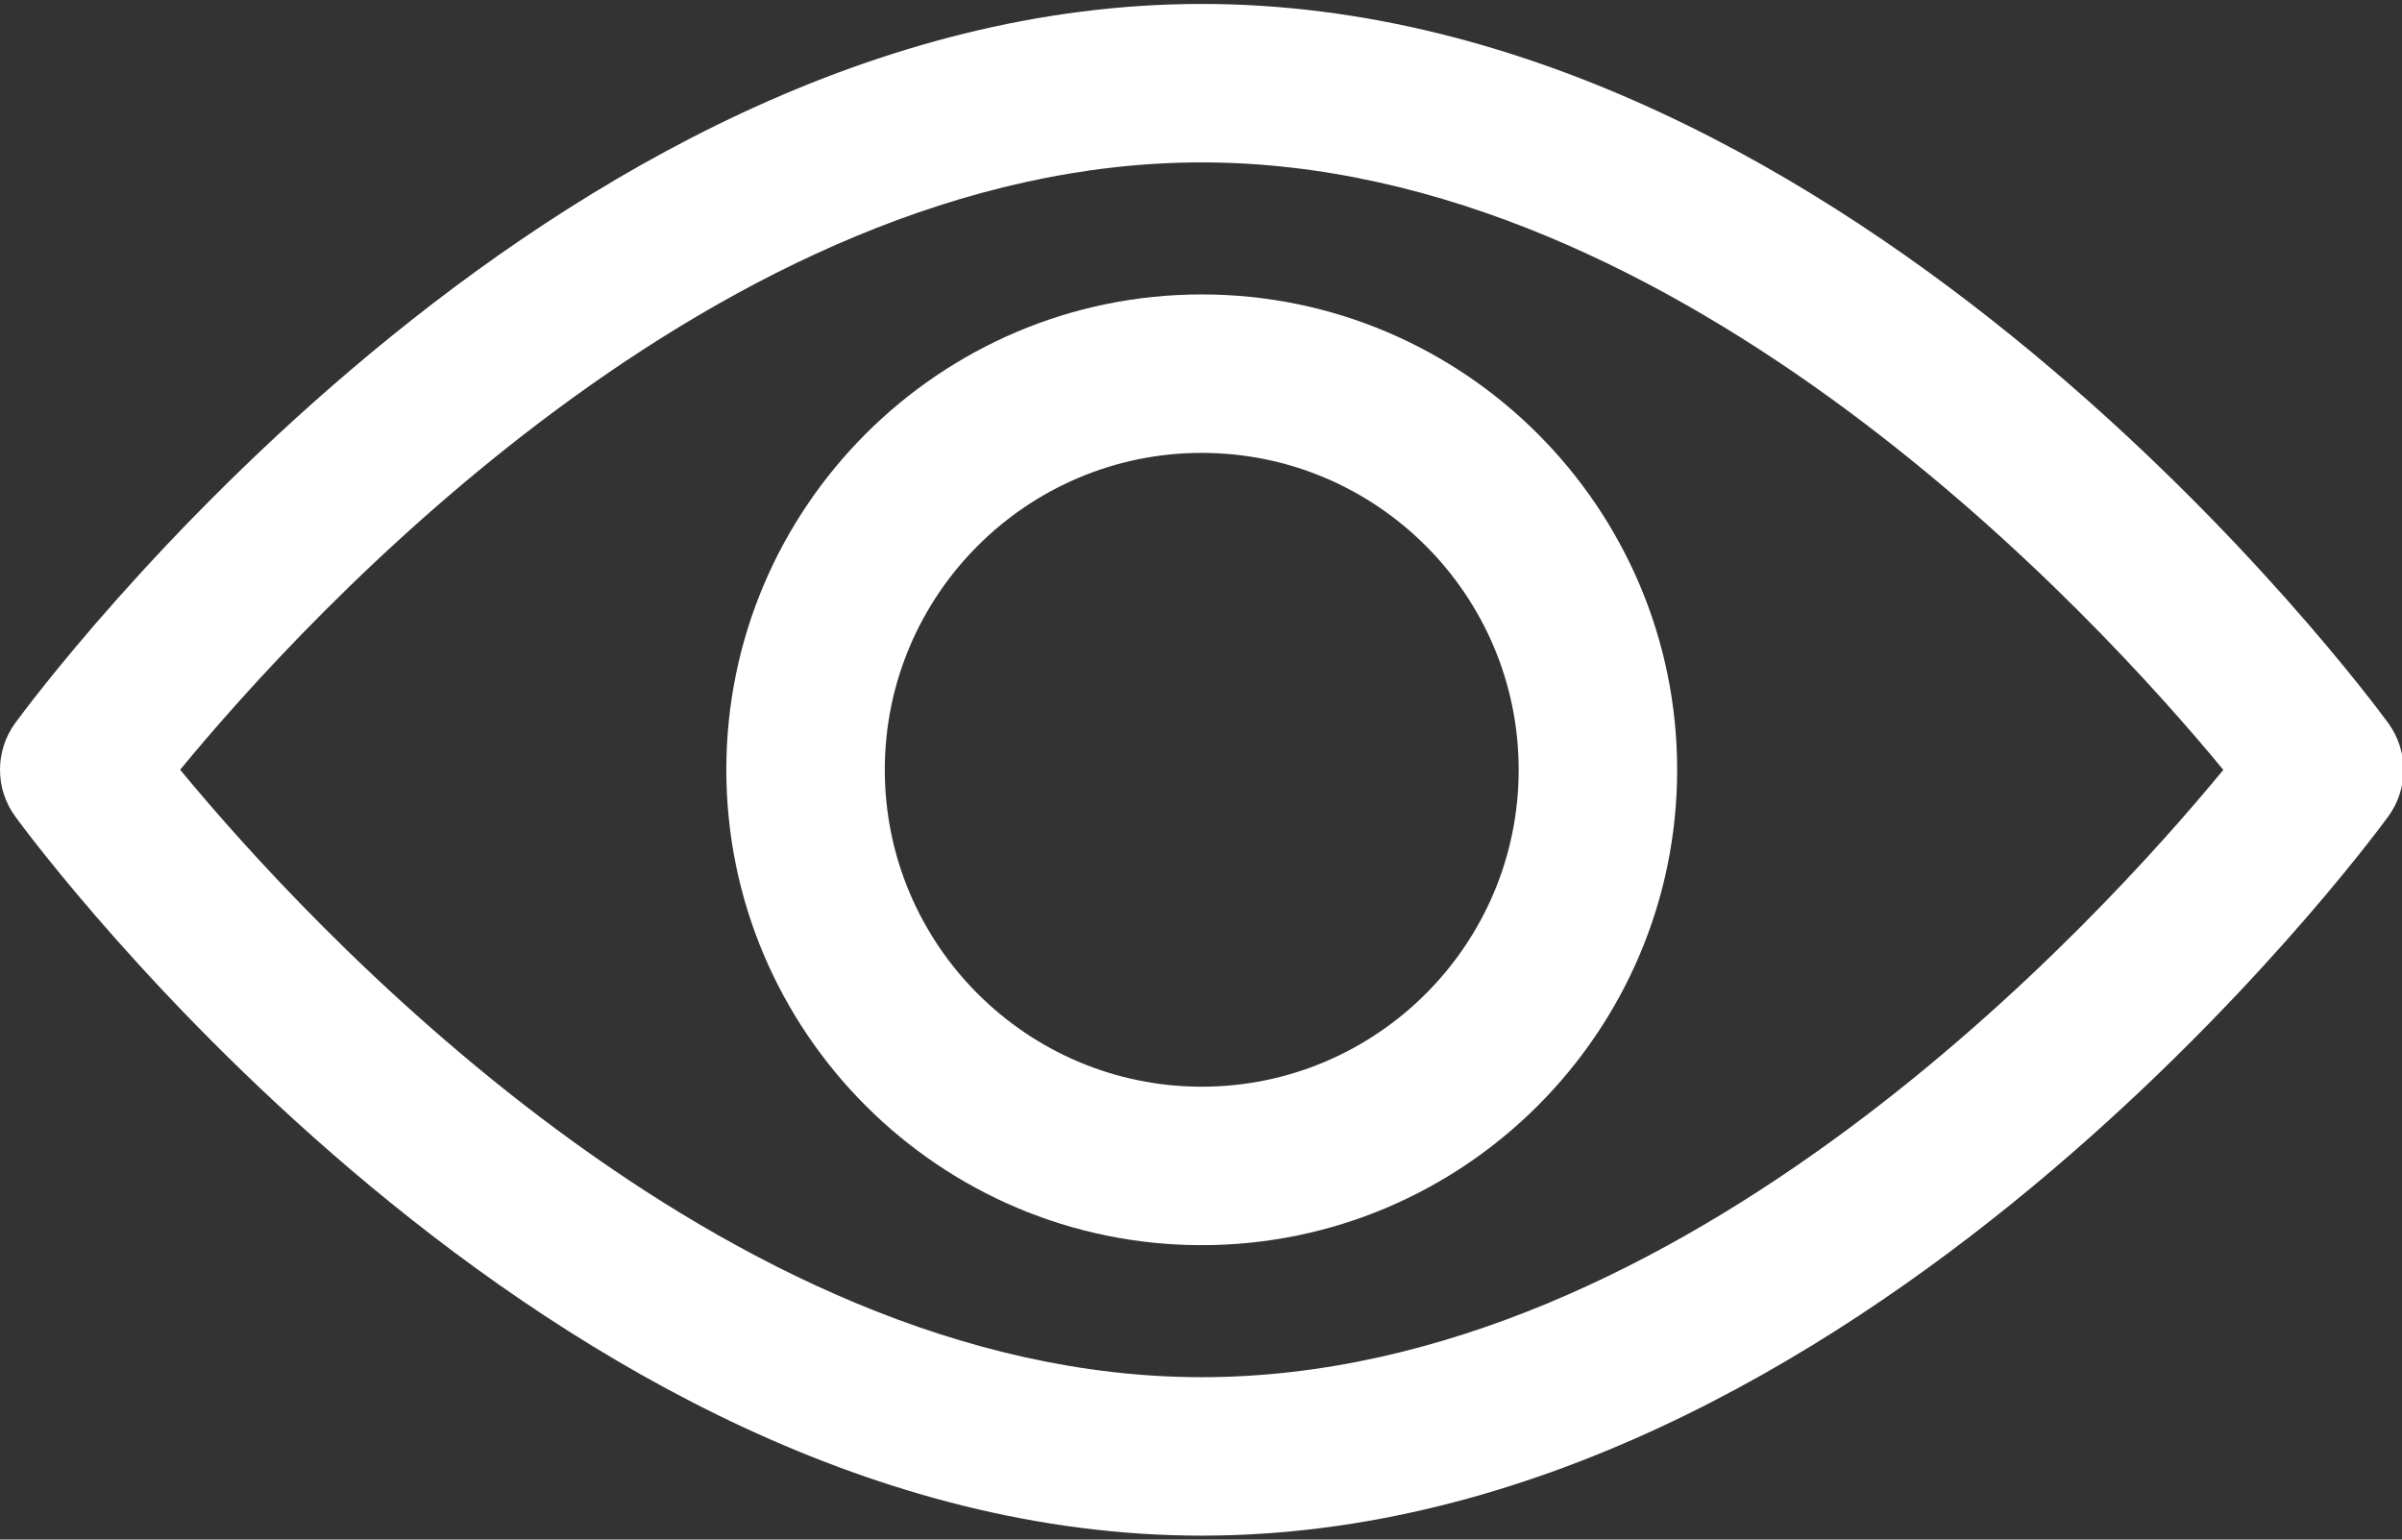 <?xml version="1.0" encoding="UTF-8"?>
<svg width="39px" height="25px" viewBox="0 0 39 25" version="1.1" xmlns="http://www.w3.org/2000/svg" xmlns:xlink="http://www.w3.org/1999/xlink">
    <rect x="0" y="0" width="39" height="25" fill="#333333" stroke="none"/>
    <!-- Generator: Sketch 61.2 (89653) - https://sketch.com -->
    <title>icon</title>
    <desc>Created with Sketch.</desc>
    <g id="Home" stroke="none" stroke-width="1" fill="none" fill-rule="evenodd">
        <g id="video2-dark" transform="translate(-20, -353)" fill="#FFFFFF" fill-rule="nonzero">
            <g id="visualItem" transform="translate(20, 345)">
                <g id="icon" transform="translate(-0, 8)">
                    <path d="M38.776,11.741 C38.428,11.264 30.121,0.064 19.512,0.064 C8.903,0.064 0.596,11.264 0.248,11.74 C-0.083,12.193 -0.083,12.807 0.248,13.259 C0.596,13.736 8.903,24.936 19.512,24.936 C30.121,24.936 38.428,13.736 38.776,13.259 C39.107,12.807 39.107,12.193 38.776,11.741 Z M19.512,22.363 C11.697,22.363 4.929,14.929 2.925,12.499 C4.926,10.067 11.68,2.637 19.512,2.637 C27.326,2.637 34.094,10.069 36.099,12.501 C34.098,14.933 27.343,22.363 19.512,22.363 Z" id="Shape"></path>
                    <path d="M19.512,4.781 C15.256,4.781 11.793,8.244 11.793,12.5 C11.793,16.756 15.256,20.219 19.512,20.219 C23.768,20.219 27.231,16.756 27.231,12.5 C27.231,8.244 23.768,4.781 19.512,4.781 Z M19.512,17.646 C16.674,17.646 14.366,15.338 14.366,12.5 C14.366,9.662 16.674,7.354 19.512,7.354 C22.35,7.354 24.658,9.662 24.658,12.5 C24.658,15.338 22.35,17.646 19.512,17.646 Z" id="Shape"></path>
                </g>
            </g>
        </g>
    </g>
</svg>